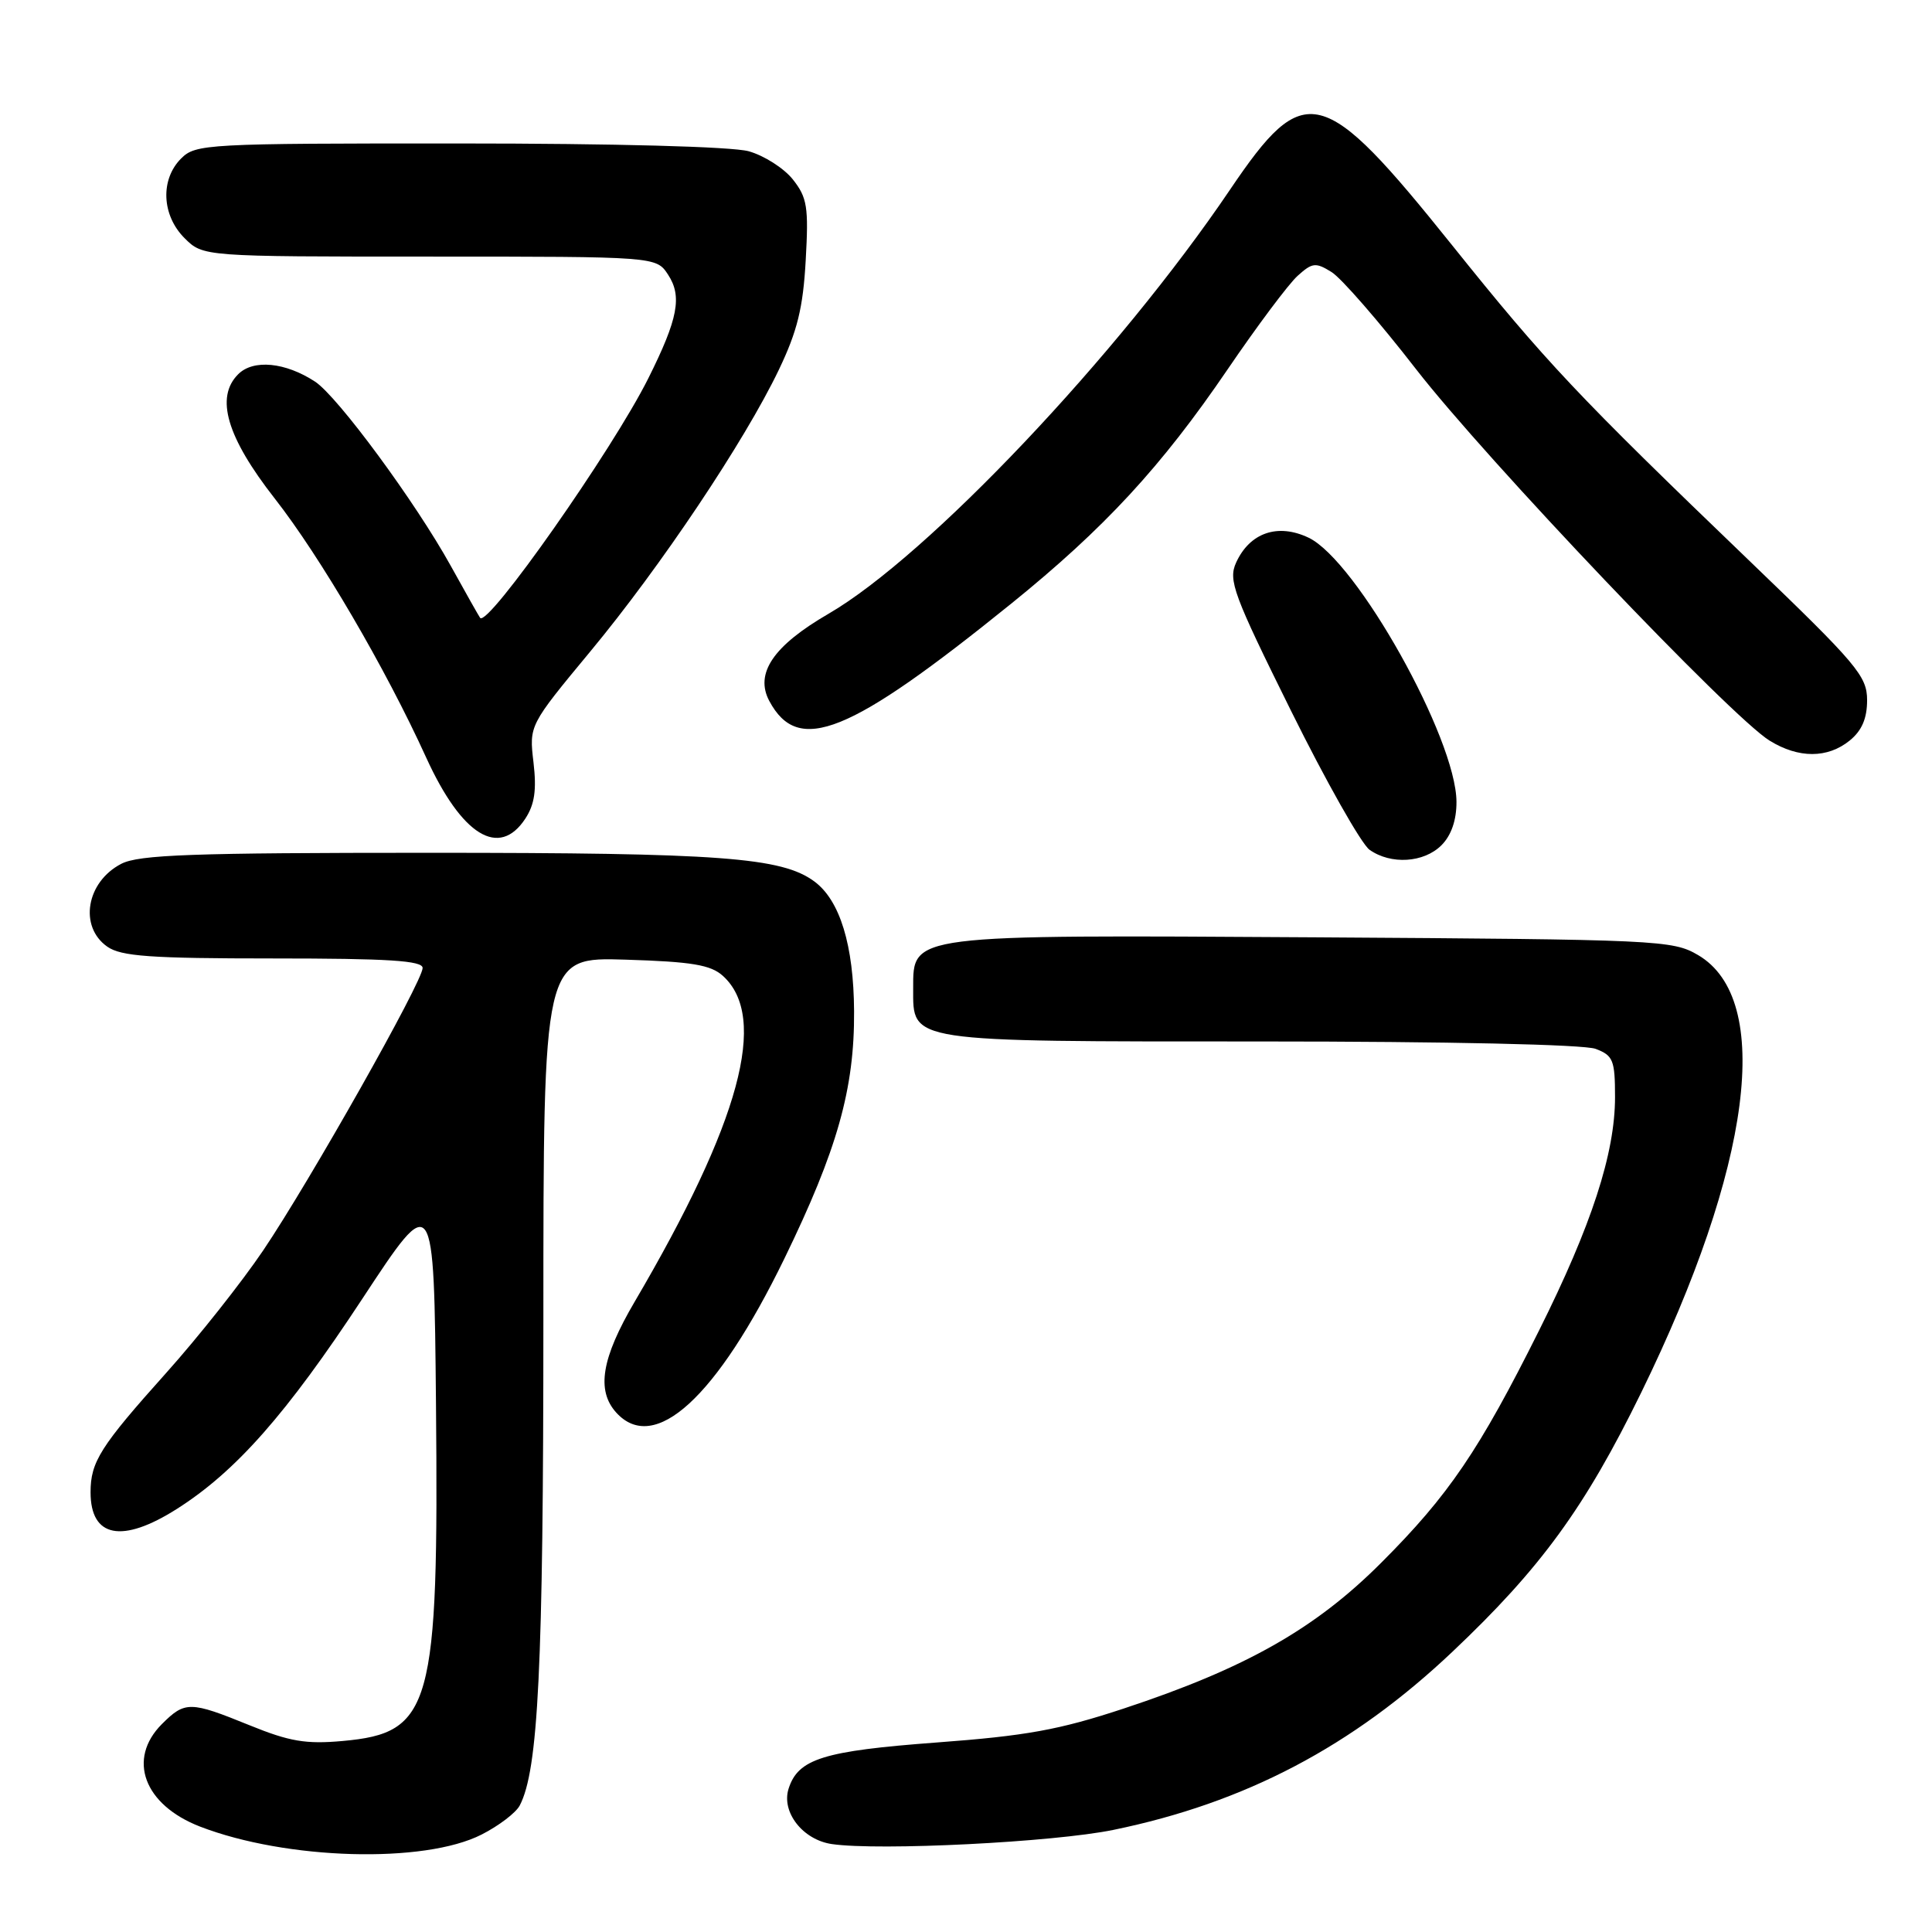 <?xml version="1.0" encoding="UTF-8" standalone="no"?>
<!DOCTYPE svg PUBLIC "-//W3C//DTD SVG 1.1//EN" "http://www.w3.org/Graphics/SVG/1.1/DTD/svg11.dtd" >
<svg xmlns="http://www.w3.org/2000/svg" xmlns:xlink="http://www.w3.org/1999/xlink" version="1.1" viewBox="0 0 256 256">
 <g >
 <path fill="currentColor"
d=" M 63.83 243.08 C 66.09 241.93 68.35 240.21 68.86 239.25 C 71.33 234.57 72.00 220.96 72.00 174.97 C 72.00 126.82 72.00 126.82 82.90 127.16 C 91.69 127.43 94.18 127.85 95.79 129.31 C 101.84 134.79 98.08 148.67 84.10 172.48 C 79.70 179.97 79.00 184.23 81.65 187.17 C 86.71 192.75 94.96 185.20 103.93 166.78 C 110.95 152.35 113.23 144.28 113.17 134.00 C 113.12 125.24 111.30 119.31 107.91 116.80 C 103.58 113.60 95.48 113.00 56.81 113.00 C 25.50 113.00 18.41 113.25 16.07 114.46 C 11.43 116.86 10.43 122.79 14.22 125.44 C 16.05 126.72 19.94 127.00 36.22 127.00 C 51.48 127.00 56.00 127.29 56.00 128.26 C 56.00 130.05 41.05 156.53 34.88 165.68 C 32.03 169.90 26.25 177.20 22.02 181.92 C 13.30 191.65 12.00 193.70 12.00 197.73 C 12.00 203.74 16.17 204.55 23.42 199.95 C 31.24 194.99 37.94 187.40 48.02 172.08 C 57.50 157.67 57.50 157.67 57.77 186.02 C 58.14 226.26 57.21 229.63 45.40 230.69 C 40.54 231.13 38.36 230.76 33.08 228.61 C 25.18 225.40 24.52 225.39 21.45 228.45 C 16.82 233.09 19.07 239.15 26.50 242.03 C 37.95 246.45 56.22 246.97 63.83 243.08 Z  M 147.53 242.47 C 165.00 238.88 179.20 231.41 192.45 218.87 C 204.18 207.78 210.02 199.75 217.48 184.50 C 232.13 154.53 235.00 132.41 225.00 126.55 C 221.63 124.57 219.81 124.49 174.29 124.20 C 120.35 123.87 121.00 123.78 121.00 130.97 C 121.00 138.15 120.00 138.00 167.16 138.00 C 191.84 138.00 209.92 138.40 211.43 138.98 C 213.75 139.86 214.00 140.47 214.00 145.37 C 214.00 152.83 210.89 162.37 203.93 176.30 C 196.00 192.18 191.97 198.12 183.04 207.05 C 174.28 215.83 165.04 221.06 148.87 226.40 C 140.34 229.22 135.95 230.01 124.10 230.89 C 109.09 232.01 105.75 233.05 104.49 237.02 C 103.51 240.12 106.38 243.79 110.23 244.35 C 116.50 245.26 139.62 244.10 147.53 242.47 Z  M 191.00 112.00 C 192.30 110.70 193.00 108.68 192.99 106.25 C 192.96 97.86 179.76 74.29 173.40 71.25 C 169.31 69.30 165.60 70.58 163.79 74.55 C 162.73 76.89 163.42 78.75 171.06 94.17 C 175.70 103.54 180.39 111.83 181.47 112.60 C 184.30 114.60 188.67 114.33 191.00 112.00 Z  M 69.61 108.47 C 70.84 106.59 71.12 104.67 70.69 101.02 C 70.11 96.11 70.11 96.11 78.23 86.31 C 87.56 75.06 98.66 58.47 103.20 49.00 C 105.65 43.88 106.41 40.80 106.76 34.50 C 107.16 27.43 106.96 26.18 105.06 23.78 C 103.88 22.29 101.24 20.61 99.20 20.04 C 96.99 19.43 81.48 19.01 60.75 19.01 C 27.33 19.00 25.92 19.08 24.00 21.00 C 21.22 23.78 21.42 28.52 24.45 31.55 C 26.91 34.00 26.91 34.00 56.93 34.00 C 86.95 34.00 86.95 34.00 88.52 36.39 C 90.41 39.27 89.85 42.23 85.91 50.12 C 81.16 59.63 64.62 83.18 63.62 81.87 C 63.46 81.66 61.72 78.58 59.74 75.00 C 55.06 66.54 44.75 52.54 41.75 50.57 C 37.81 47.99 33.56 47.58 31.56 49.59 C 28.49 52.65 30.05 57.93 36.40 66.05 C 42.45 73.78 51.09 88.55 56.48 100.40 C 61.19 110.72 66.14 113.76 69.61 108.47 Z  M 245.09 98.13 C 246.70 96.82 247.40 95.21 247.40 92.78 C 247.40 89.59 246.08 88.03 231.95 74.45 C 208.97 52.37 204.81 47.96 192.41 32.49 C 175.23 11.07 172.89 10.48 163.00 25.11 C 148.21 47.00 122.91 73.71 109.78 81.33 C 102.47 85.57 99.98 89.23 101.94 92.89 C 105.78 100.07 112.49 97.36 134.00 79.98 C 146.35 69.99 153.86 61.87 162.64 48.98 C 166.56 43.22 170.75 37.62 171.94 36.55 C 173.89 34.79 174.33 34.74 176.44 36.05 C 177.73 36.85 182.76 42.63 187.62 48.90 C 196.96 60.94 229.41 95.04 234.50 98.15 C 238.34 100.51 242.16 100.50 245.09 98.13 Z "/>
</g>
</svg>